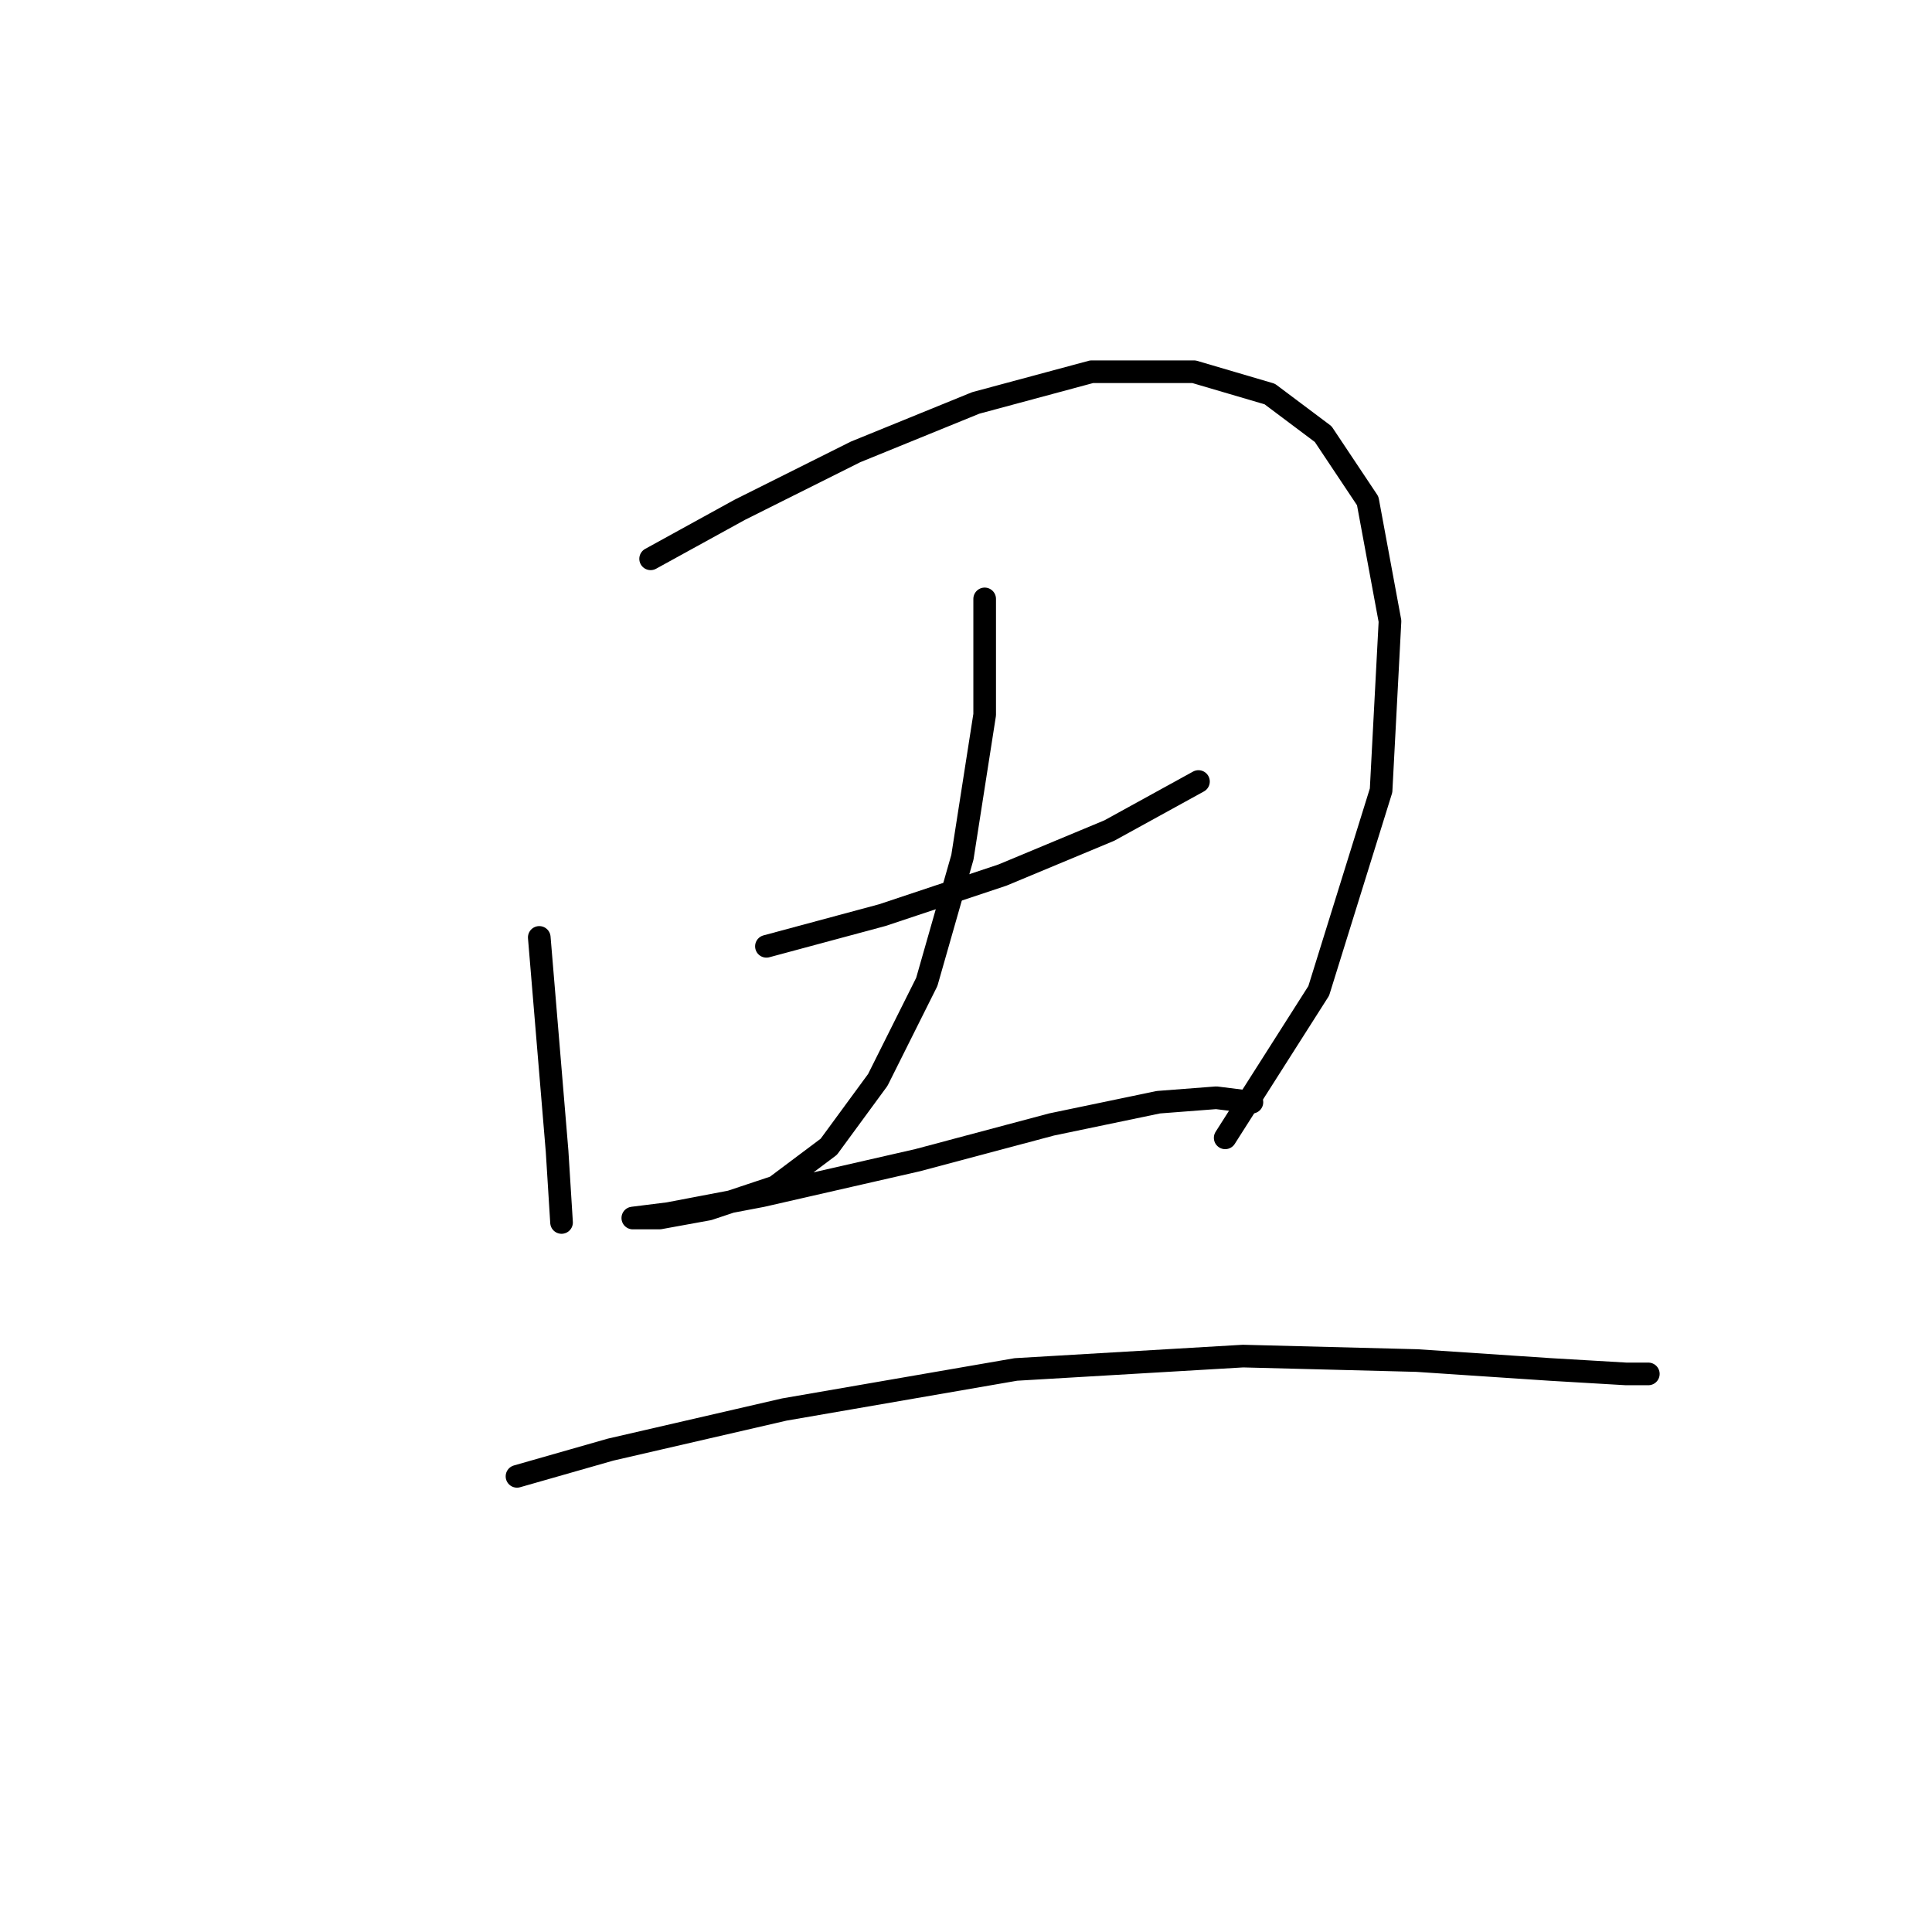 <?xml version="1.0" standalone="no"?>
    <svg width="256" height="256" xmlns="http://www.w3.org/2000/svg" version="1.1">
    <polyline stroke="black" stroke-width="3" stroke-linecap="round" fill="transparent" stroke-linejoin="round" points="71.456 124.212 72.636 138.376 73.817 152.541 74.407 161.984 74.407 161.984 " />
        <polyline stroke="black" stroke-width="3" stroke-linecap="round" fill="transparent" stroke-linejoin="round" points="86.211 74.046 98.014 67.554 113.359 59.882 129.294 53.39 144.639 49.258 158.213 49.258 168.246 52.209 175.328 57.521 181.23 66.374 184.181 82.309 183.001 104.736 174.738 131.294 162.344 150.77 162.344 150.77 " />
        <polyline stroke="black" stroke-width="3" stroke-linecap="round" fill="transparent" stroke-linejoin="round" points="101.555 125.392 116.9 121.261 132.835 115.949 147 110.047 158.803 103.555 158.803 103.555 " />
        <polyline stroke="black" stroke-width="3" stroke-linecap="round" fill="transparent" stroke-linejoin="round" points="130.474 79.358 130.474 94.703 127.524 113.589 122.802 130.114 116.31 143.098 109.818 151.951 102.736 157.262 93.883 160.213 87.391 161.394 83.85 161.394 83.85 161.394 88.571 160.803 100.965 158.443 121.622 153.721 139.327 149 153.492 146.049 161.164 145.459 165.886 146.049 165.886 146.049 " />
        <polyline stroke="black" stroke-width="3" stroke-linecap="round" fill="transparent" stroke-linejoin="round" points="68.505 195.624 80.899 192.083 103.916 186.771 134.606 181.46 164.705 179.689 187.722 180.279 205.428 181.46 215.461 182.05 218.412 182.05 218.412 182.05 " />
        </svg>